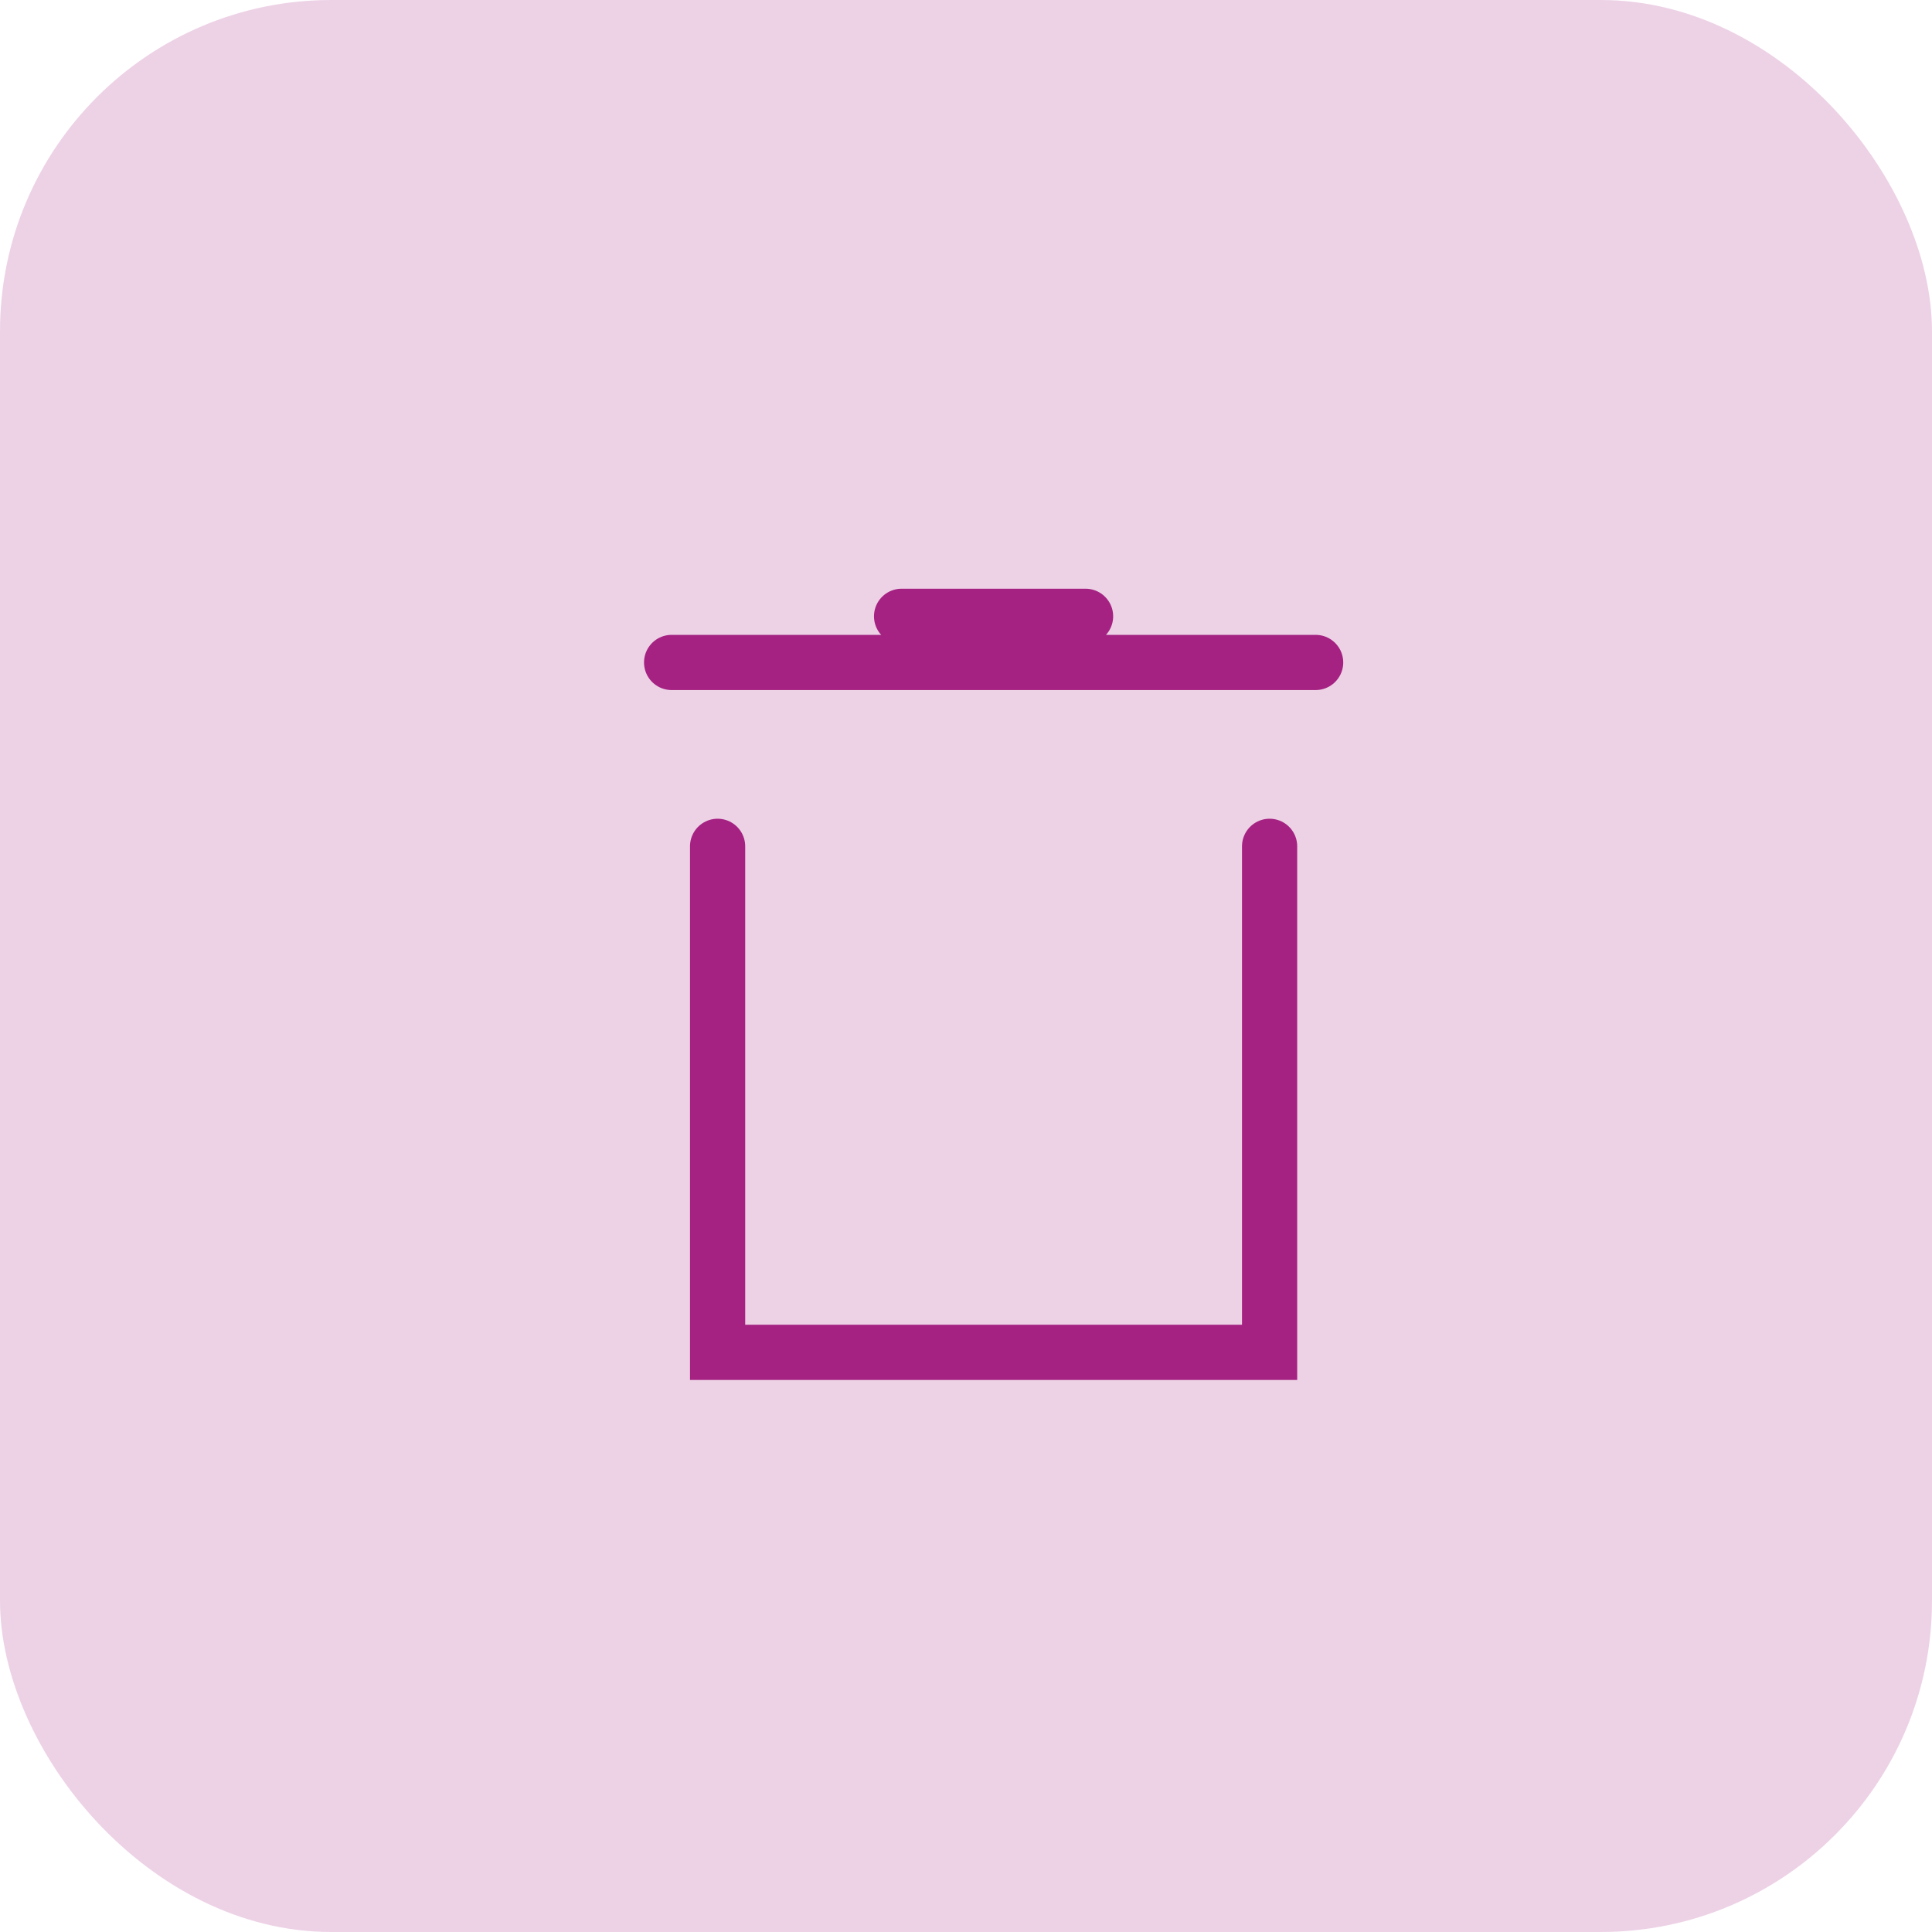 <svg xmlns="http://www.w3.org/2000/svg" width="35" height="35" fill="none" viewBox="0 0 35 35">
    <rect width="35" height="35" fill="#A52282" fill-opacity=".2" rx="6"/>
    <path stroke="#A52282" stroke-linecap="round" d="M23.834 12.001H12.167M19.666 11.165h-3.333M13 15.332v9.167h10v-9.167"/>
</svg>
